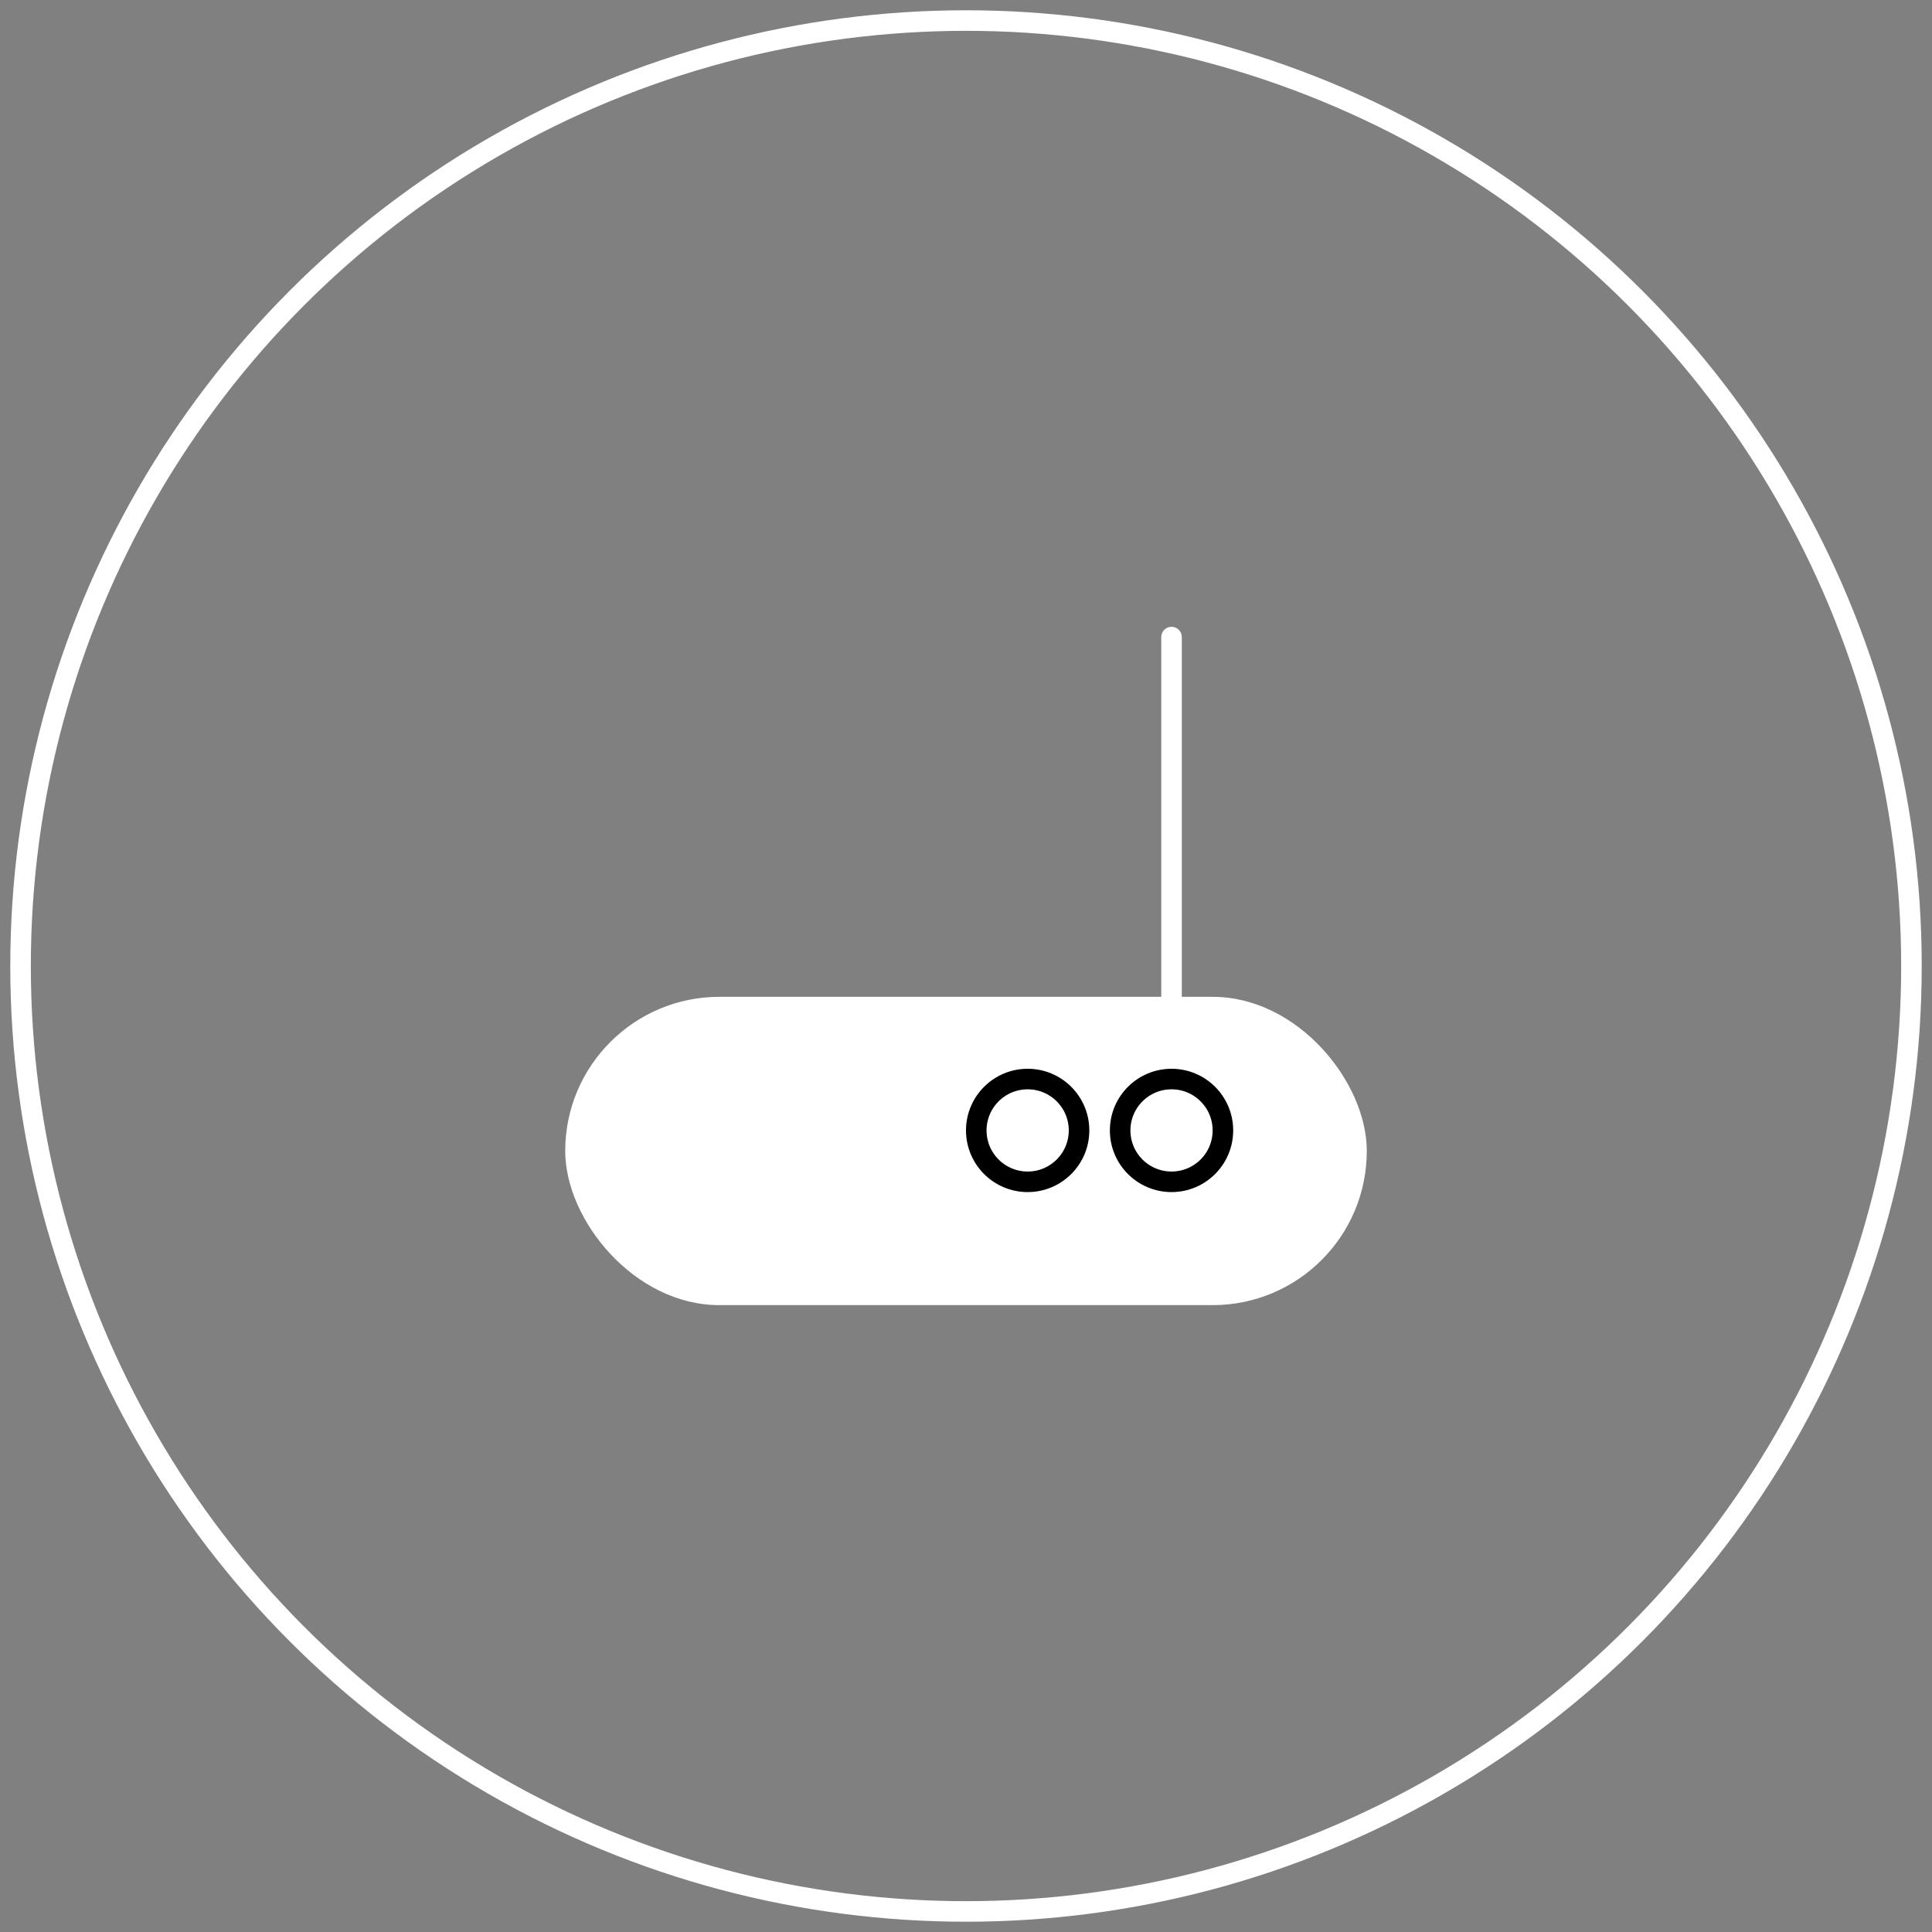 <?xml version="1.0" encoding="UTF-8" standalone="no"?>
<svg width="94px" height="94px" viewBox="0 0 94 94" version="1.1" xmlns="http://www.w3.org/2000/svg" xmlns:xlink="http://www.w3.org/1999/xlink">
    <rect x="0" y="0" width="94" height="94" fill="#808080" stroke="none"/>
    <!-- Generator: Sketch 40.3 (33839) - http://www.bohemiancoding.com/sketch -->
    <title>Boitier</title>
    <desc>Created with Sketch.</desc>
    <defs/>
    <g id="TAG-IP-ACCUEIL" stroke="none" stroke-width="1" fill="none" fill-rule="evenodd">
        <g id="02-Track" transform="translate(-373, -820)">
            <g id="Boitier" transform="translate(374, 821)">
                <circle id="Oval-4-Copy" stroke="#FFFFFF" cx="46" cy="46" r="46"/>
                <g id="boitier" transform="translate(26.5, 29.5)">
                    <rect id="Rectangle-5" fill="#FFFFFF" x="0" y="18" width="39" height="15" rx="7.5"/>
                    <circle id="Oval-3" stroke="#000000" cx="22.5" cy="24.5" r="2.5"/>
                    <circle id="Oval-3-Copy" stroke="#000000" cx="29.5" cy="24.5" r="2.5"/>
                    <path d="M29.5,18.472 L29.5,0.497" id="Line" stroke="#FFFFFF" stroke-linecap="round" stroke-linejoin="round"/>
                </g>
            </g>
        </g>
    </g>
</svg>
